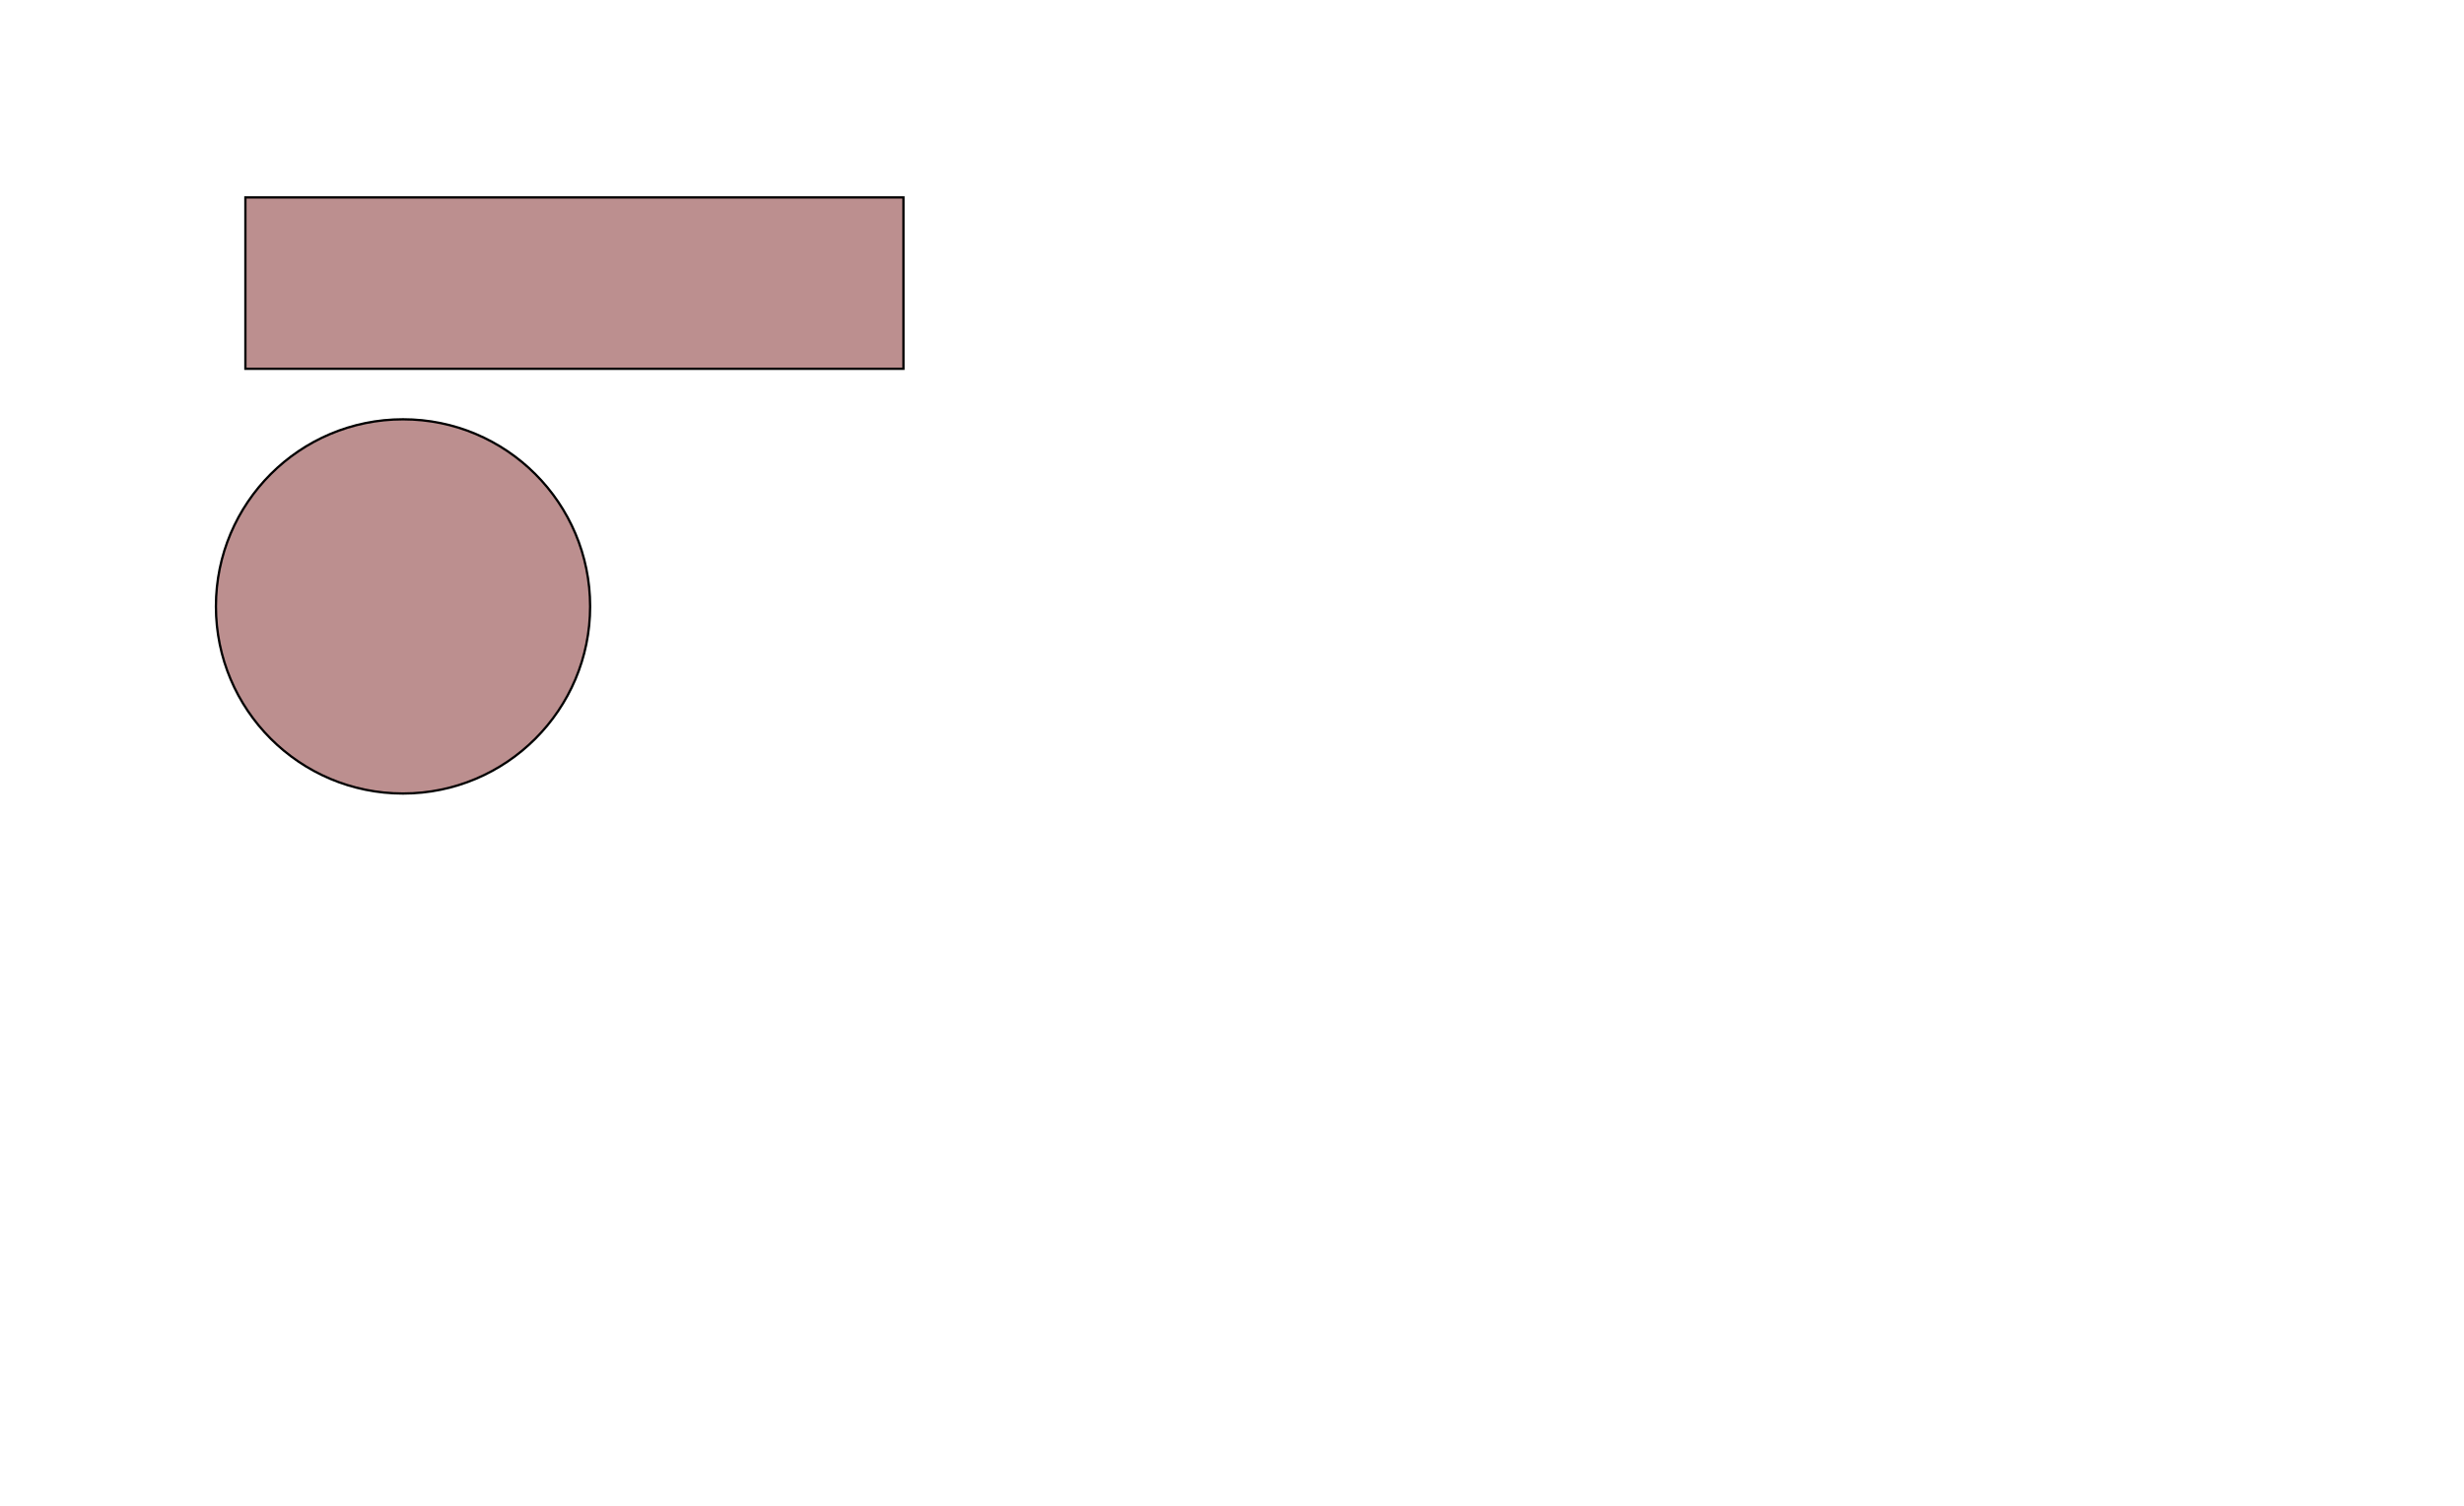<svg xmlns="http://www.w3.org/2000/svg" xmlns:xlink="http://www.w3.org/1999/xlink" width="100%" height="100%" viewBox="0 0  1080 660" preserveAspectRatio="xMinYMin meet" ><rect id="svgEditorBackground" x="0" y="0" width="1080" height="660" style="fill: none; stroke: none;"/><rect x="107.56" y="86.53" style="fill:rosybrown;stroke:black;stroke-width:1px" id="e1_rectangle" width="288.43" height="75.11"/><circle id="e2_circle" cx="176.65" cy="265.796" style="fill:rosybrown;stroke:black;stroke-width:1px" r="82.01"/></svg>